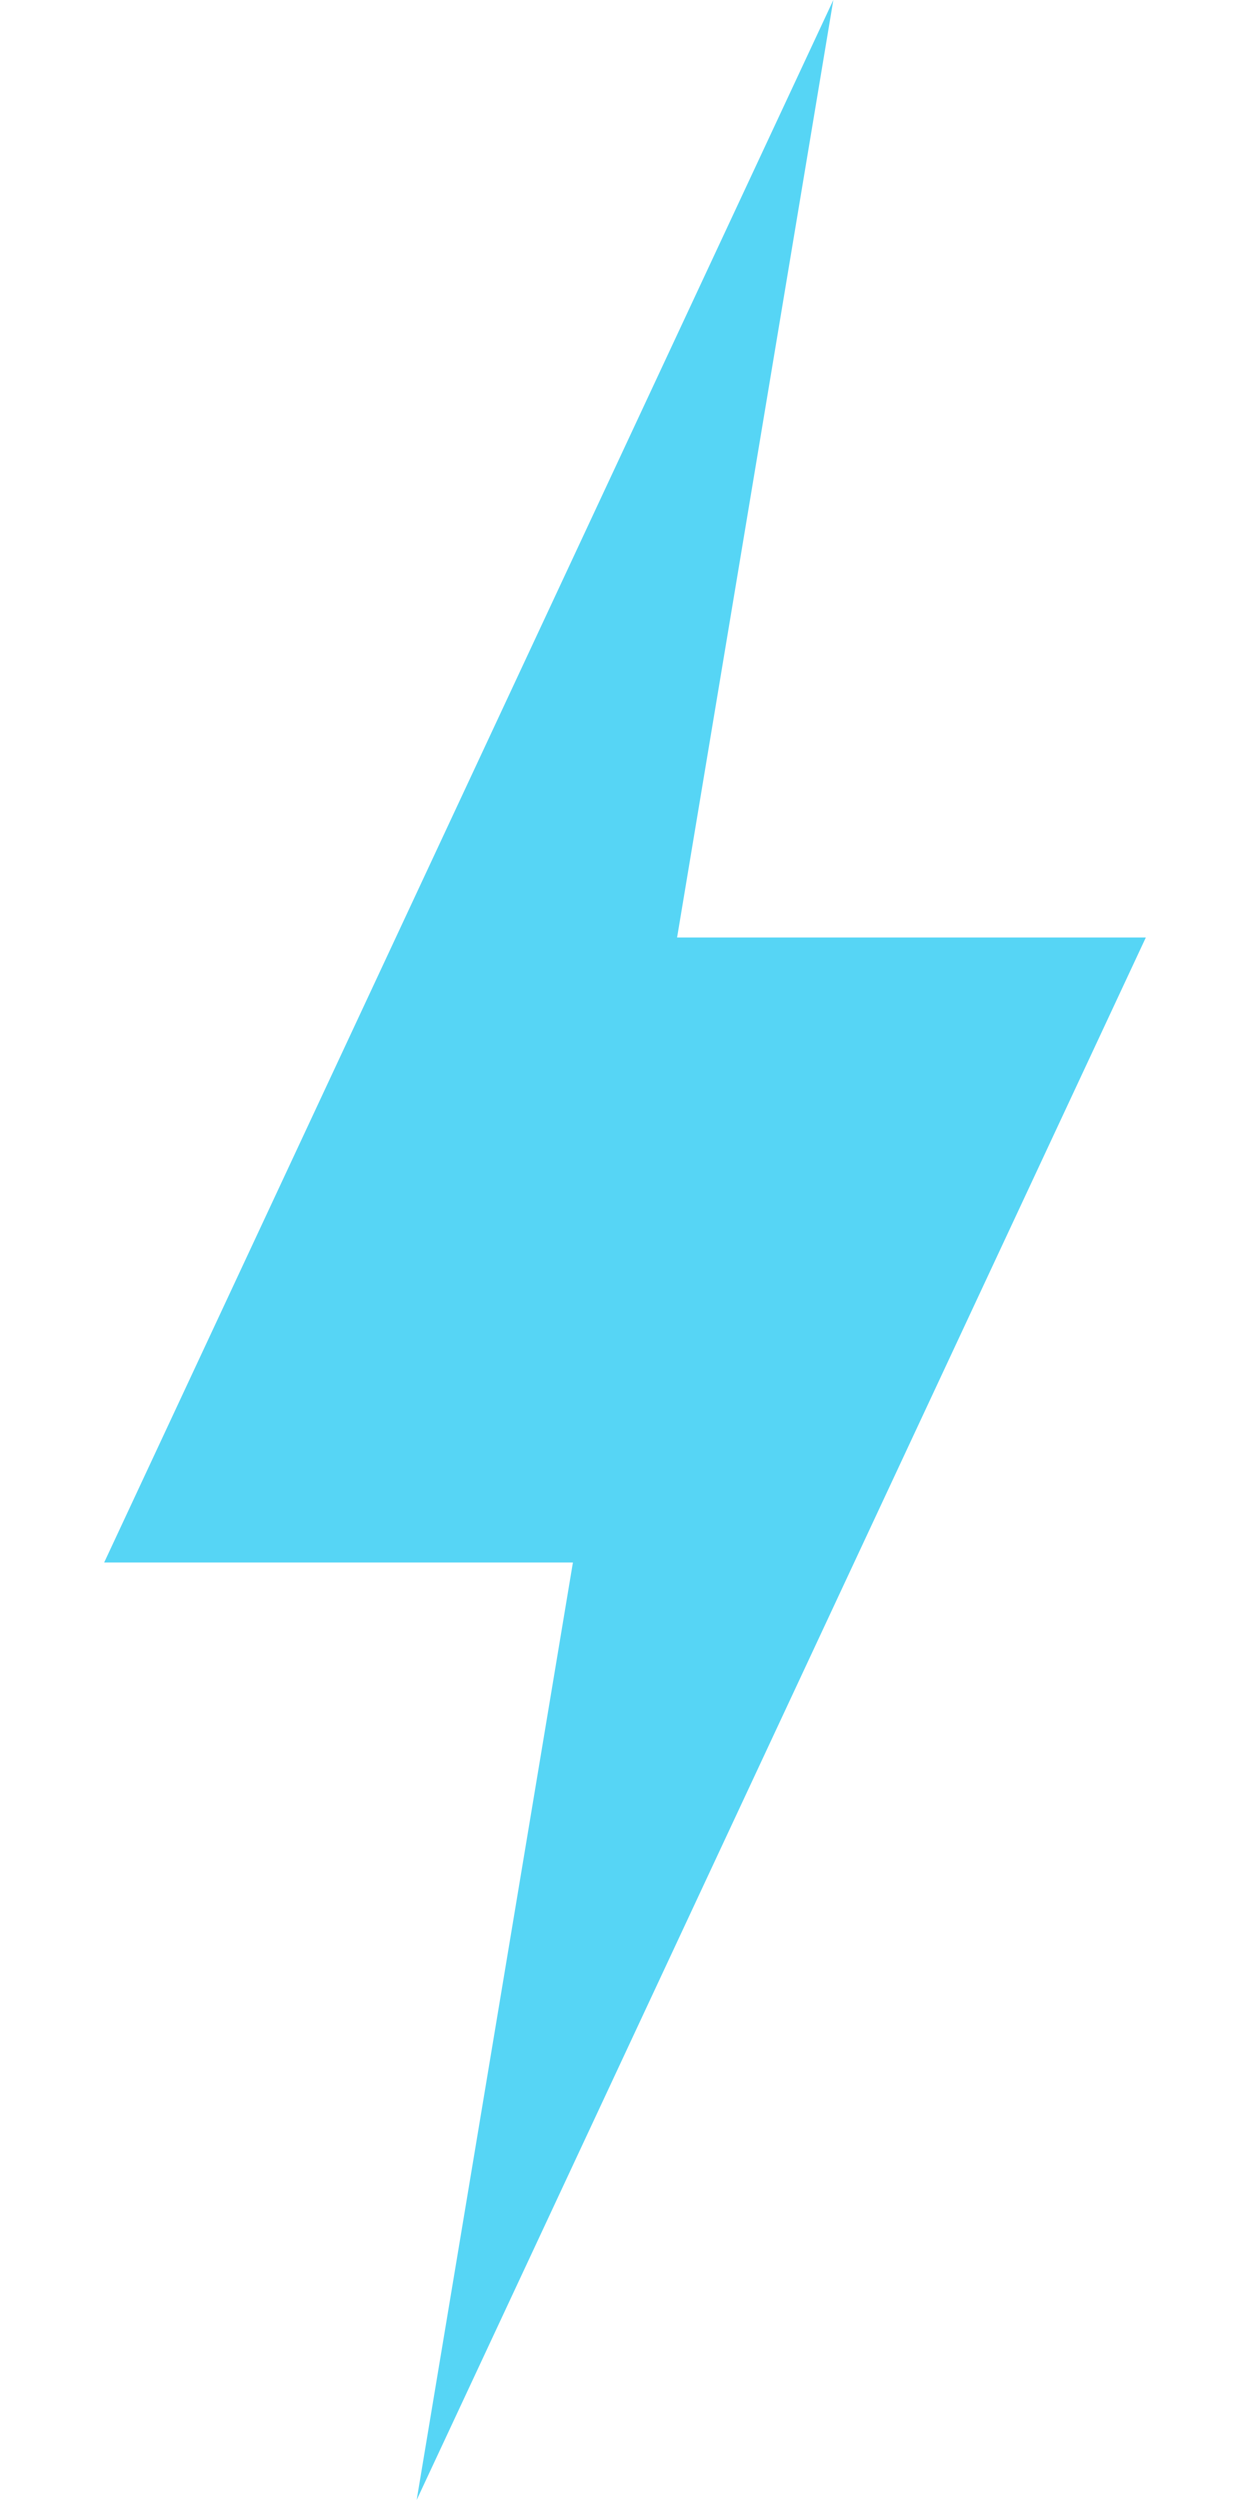 <svg xmlns="http://www.w3.org/2000/svg" width="100" height="200" fill="none" xmlns:v="https://vecta.io/nano"><path d="M33.333 200l12.5-75h-37.5L66.667 0l-12.5 75h37.5L33.333 200z" fill="#56d5f5"/></svg>